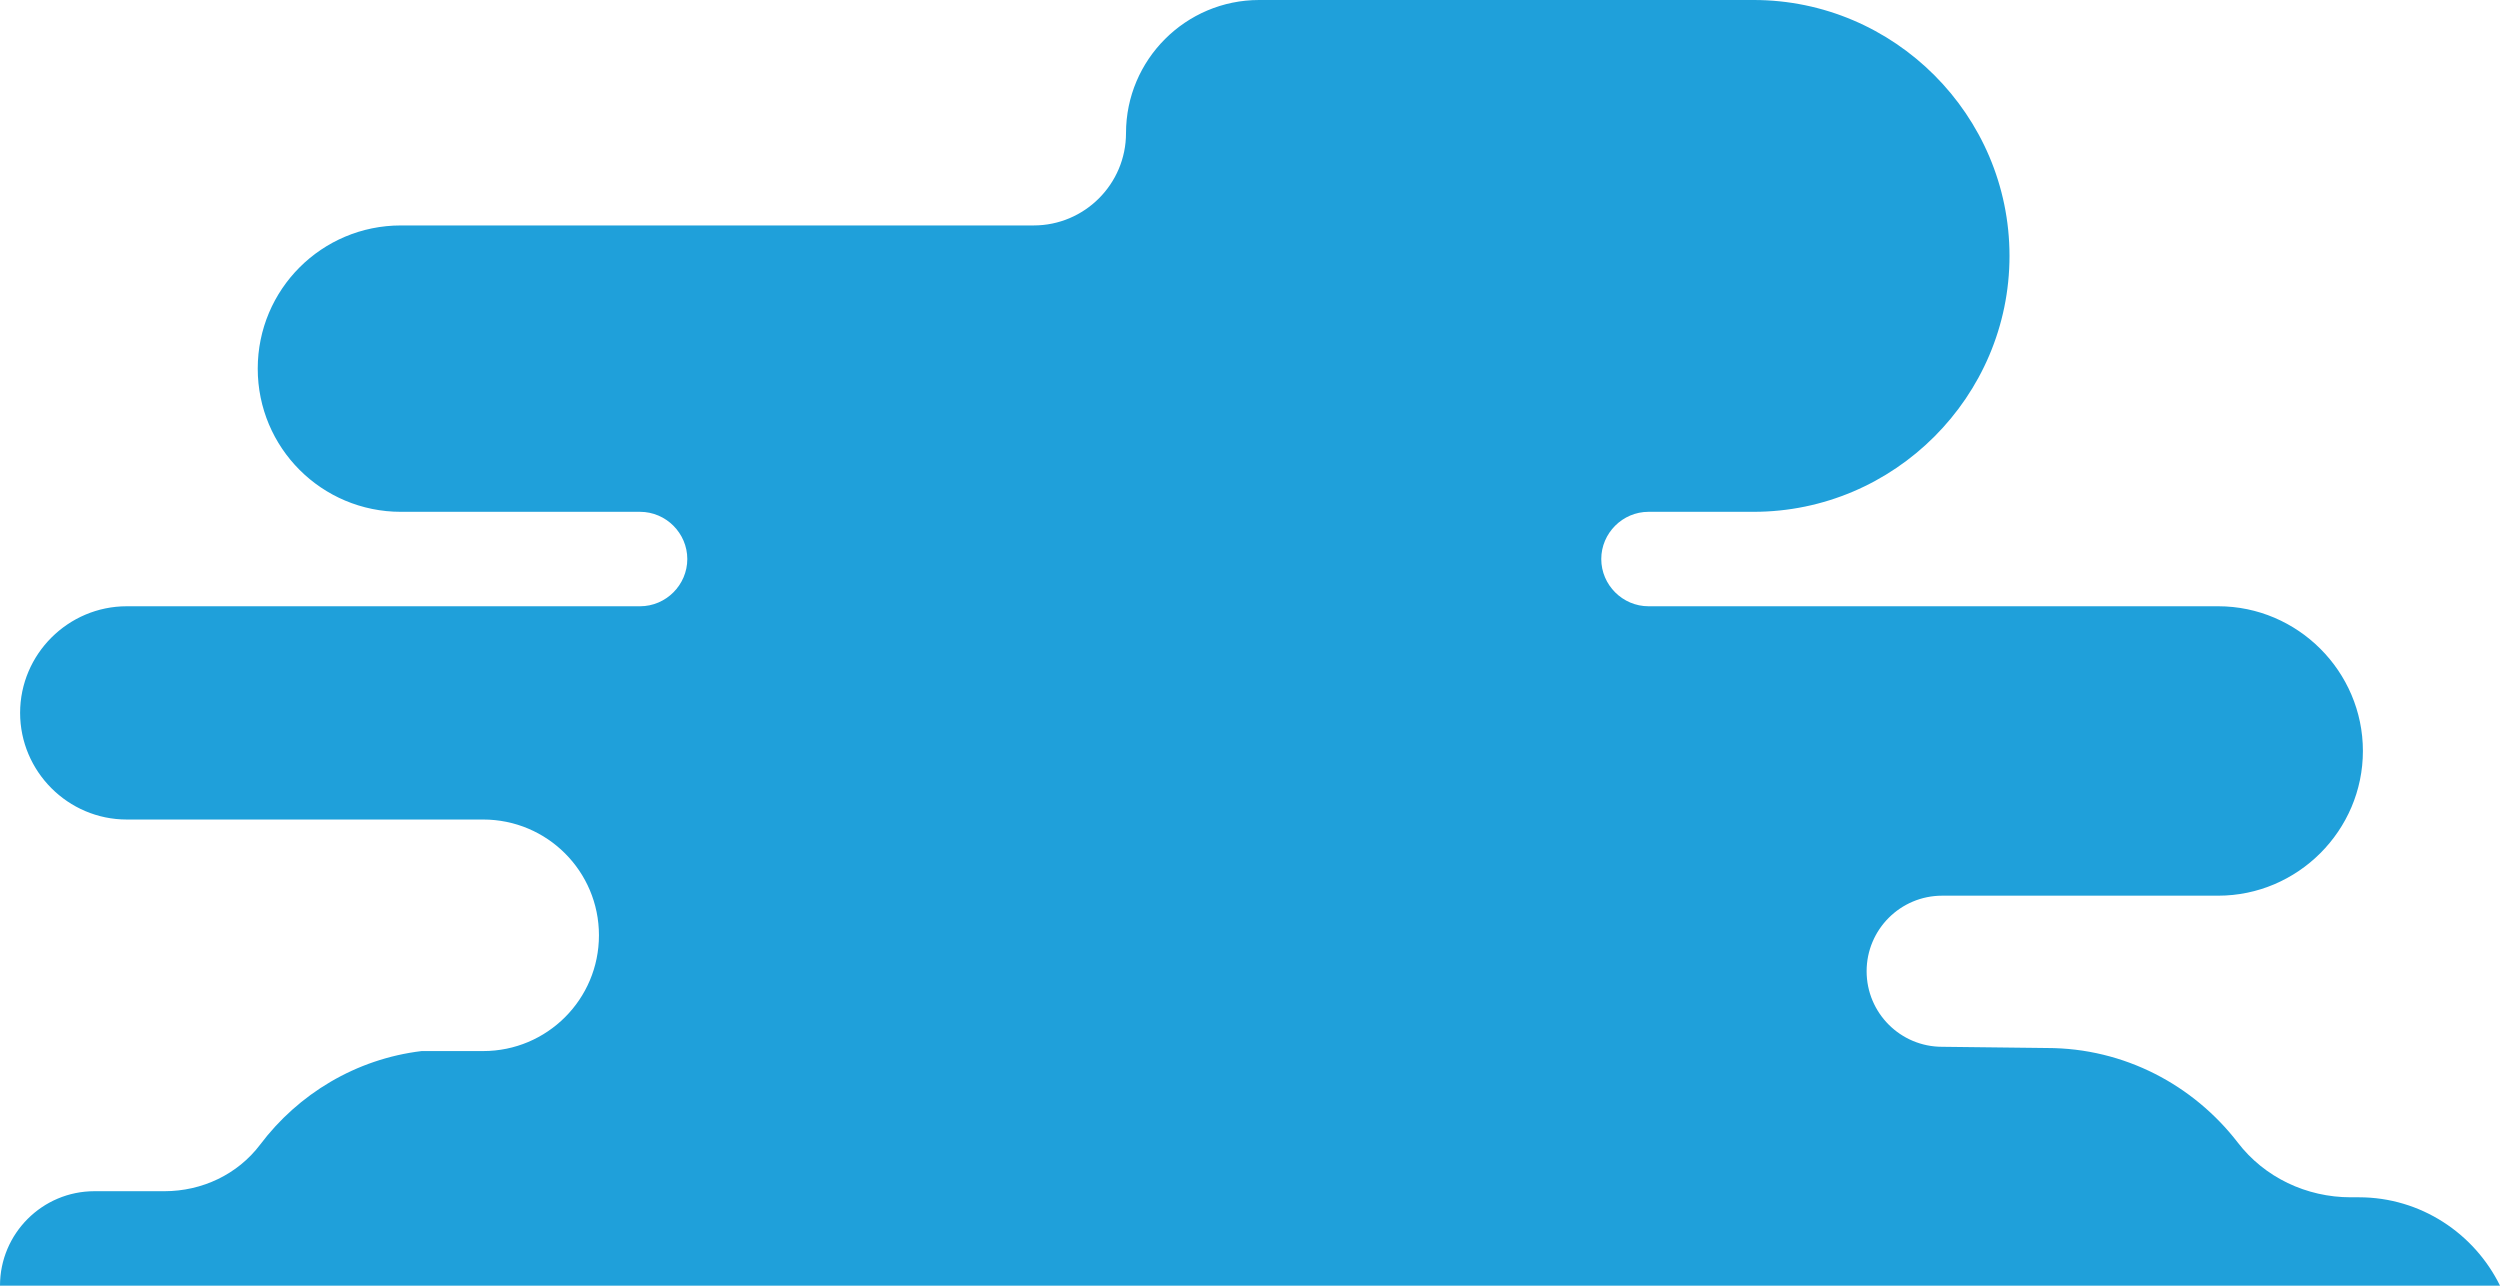 <!-- Generator: Adobe Illustrator 21.0.2, SVG Export Plug-In  -->
<svg version="1.1"
	 xmlns="http://www.w3.org/2000/svg" xmlns:xlink="http://www.w3.org/1999/xlink" xmlns:a="http://ns.adobe.com/AdobeSVGViewerExtensions/3.0/"
	 x="0px" y="0px" width="820.6px" height="422px" viewBox="0 0 820.6 422" style="enable-background:new 0 0 820.6 422;"
	 xml:space="preserve">
<style type="text/css">
	.st0{fill:#1FA0DA;}
</style>
<defs>
</defs>
<path class="st0" d="M774.3,393h-2.7c-14.5,0-28.3-6.5-37.1-18c-14.5-18.8-37.2-31-62.6-31l-34.4-0.4c-13.7,0-24.8-11.1-24.8-24.8v0
	c0-13.7,11.1-24.8,24.8-24.8h60.1h30.5c26.1,0,47.5-21.4,47.5-47.5v0c0-26.1-21.4-47.5-47.5-47.5h-115h-72c-8.5,0-15.5-7-15.5-15.5
	v0c0-8.5,7-15.5,15.5-15.5h34.5c46.2,0,84-37.8,84-84v0c0-46.2-37.8-84-84-84L413.3,0c-24.1,0-43.7,19.6-43.7,43.7v0
	c0,16.7-13.6,30.3-30.3,30.3H181.6h-22h-28c-26,0-47,21-47,47v0c0,26,21,47,47,47h78.5c8.5,0,15.5,7,15.5,15.5v0
	c0,8.5-7,15.5-15.5,15.5H41.6c-19.2,0-35,15.7-35,35v0c0,19.2,15.7,35,35,35h117c21,0,38,17,38,38v0c0,21-17,38-38,38h-20.2
	c-21.6,2.6-40.5,14.1-53,30.7c-7.4,9.8-19.1,15.3-31.4,15.3H31c-17.1,0-31,13.9-31,31v0h110.1v0h454.7h106h149.8
	C812.2,404.9,794.6,393,774.3,393z"/>
</svg>

